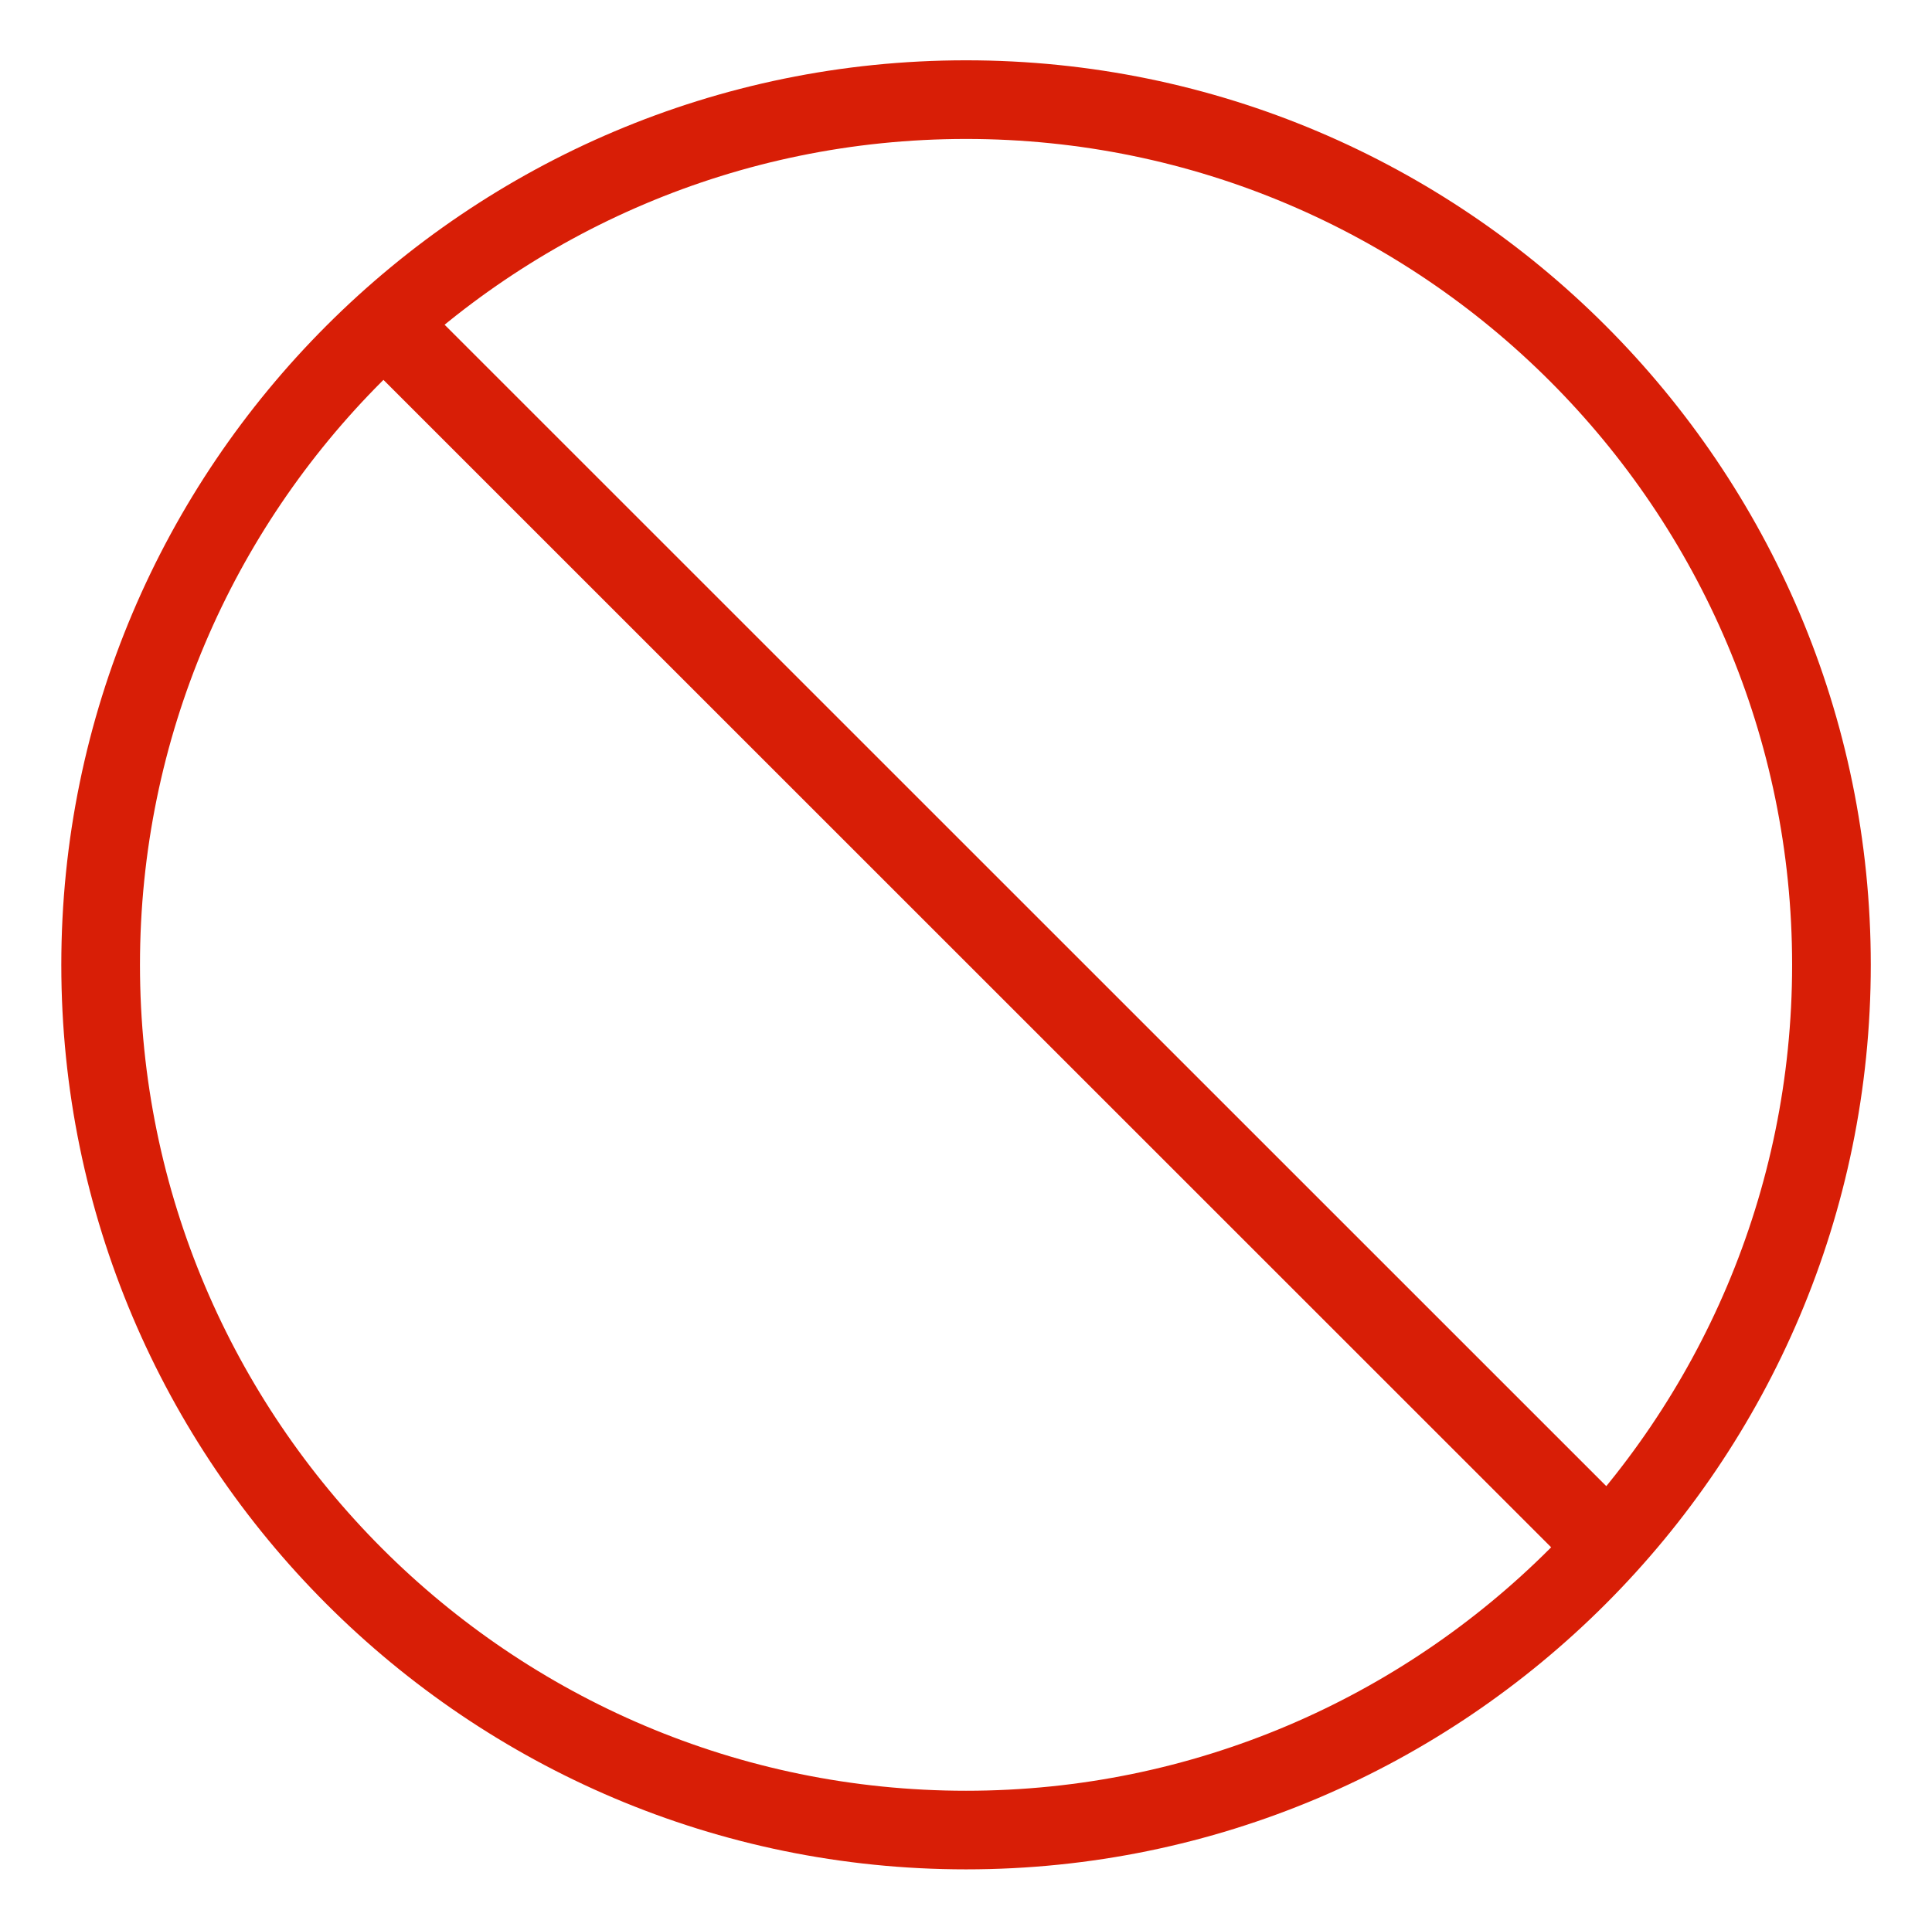 <?xml version="1.0" standalone="no"?><!DOCTYPE svg PUBLIC "-//W3C//DTD SVG 1.1//EN" "http://www.w3.org/Graphics/SVG/1.1/DTD/svg11.dtd"><svg t="1553008375037" class="icon" style="" viewBox="0 0 1025 1024" version="1.1" xmlns="http://www.w3.org/2000/svg" p-id="2325" xmlns:xlink="http://www.w3.org/1999/xlink" width="200.195" height="200"><defs><style type="text/css"></style></defs><path d="M512.524 992c-264.676 0-480-215.324-480-480 0-264.654 215.324-480 480-480s480 215.346 480 480c0 264.676-215.324 480-480 480zM512.524 73.738c-241.658 0-438.262 196.604-438.262 438.262s196.604 438.284 438.262 438.284 438.262-196.626 438.262-438.284-196.582-438.262-438.262-438.262zM845.622 834.734c-5.586 0-11.171-2.138-15.426-6.393l-635.454-635.454c-8.531-8.531-8.531-22.32 0-30.851s22.32-8.531 30.851 0l635.454 635.454c8.531 8.531 8.531 22.32 0 30.851-4.254 4.254-9.84 6.393-15.426 6.393z" p-id="2326" fill="#d81e06"></path></svg>